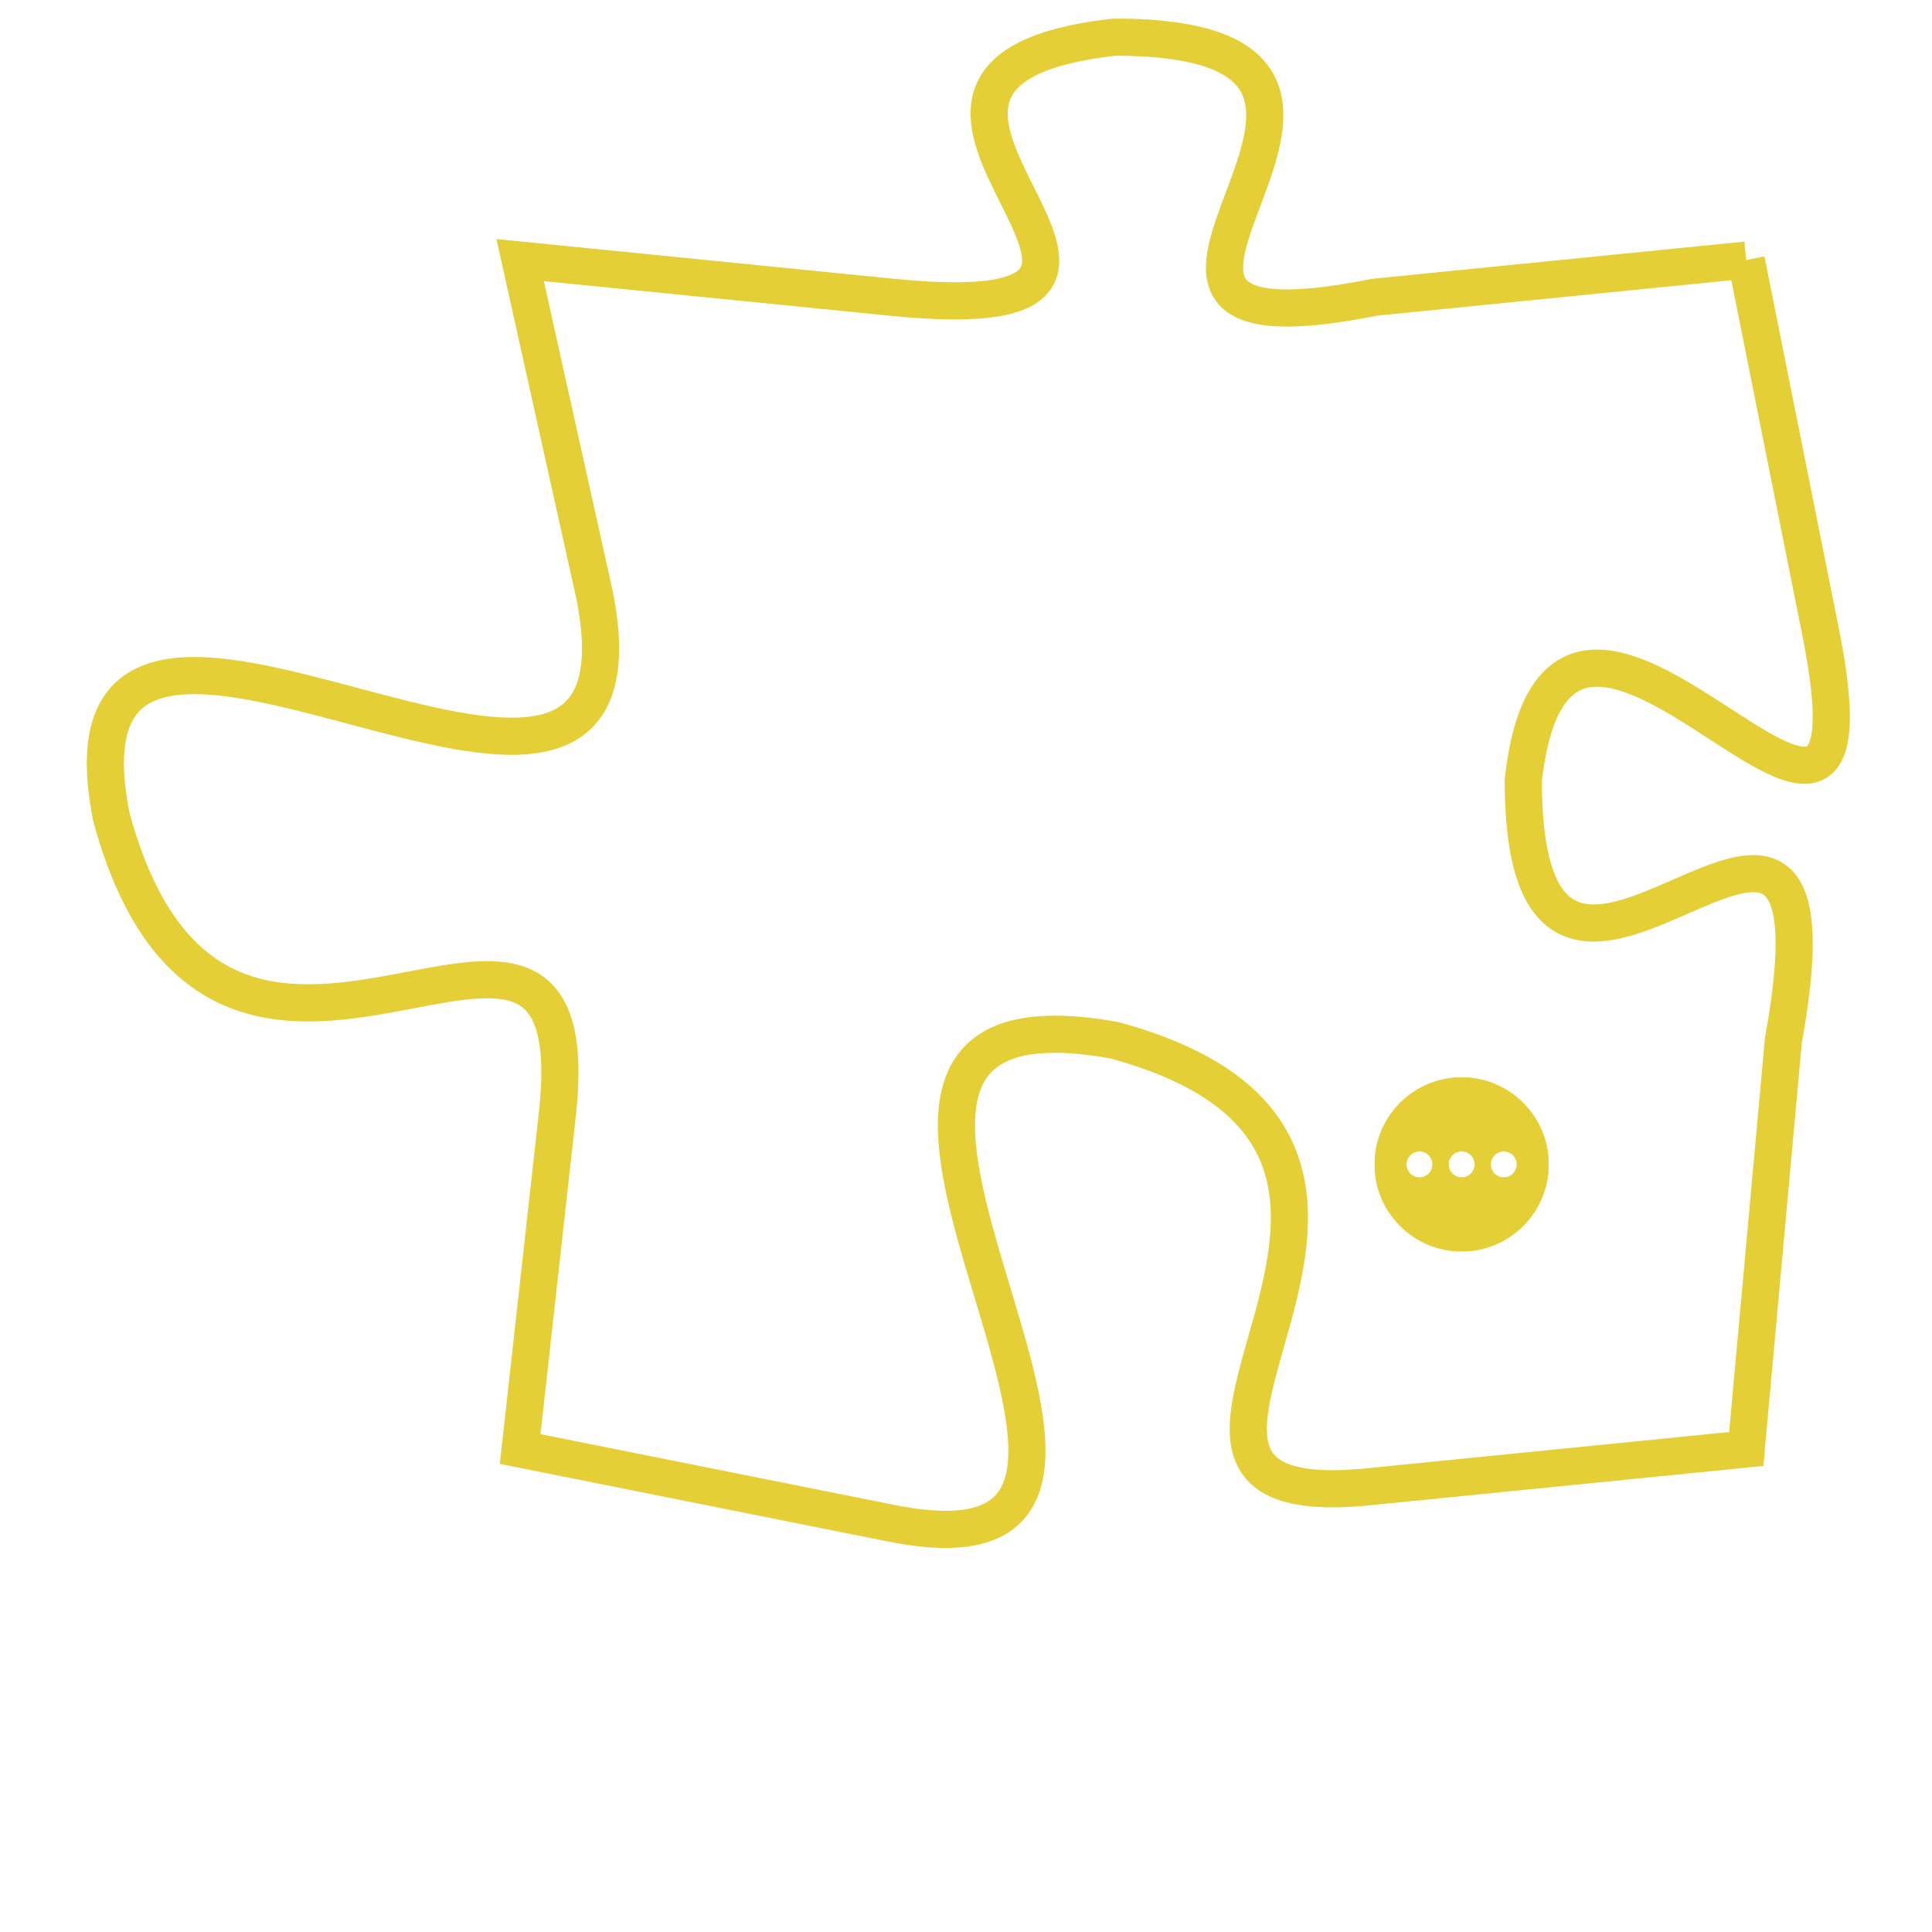 <svg version="1.1" xmlns="http://www.w3.org/2000/svg" xmlns:xlink="http://www.w3.org/1999/xlink" fill="transparent" x="0" y="0" width="350" height="350" preserveAspectRatio="xMinYMin slice"><style type="text/css">.links{fill:transparent;stroke: #E4CF37;}.links:hover{fill:#63D272; opacity:0.4;}</style><defs><g id="allt"><path id="t8584" d="M165,2112 L155,2113 C145,2115 158,2106 148,2106 C139,2107 152,2114 142,2113 L132,2112 132,2112 L134,2121 C136,2131 119,2117 121,2127 C124,2138 134,2126 133,2135 L132,2144 132,2144 L142,2146 C152,2148 137,2131 148,2133 C159,2136 146,2146 155,2145 L165,2144 165,2144 L166,2133 C168,2122 159,2136 159,2126 C160,2117 169,2132 167,2122 L165,2112"/></g><clipPath id="c" clipRule="evenodd" fill="transparent"><use href="#t8584"/></clipPath></defs><svg viewBox="118 2105 52 44" preserveAspectRatio="xMinYMin meet"><svg width="4380" height="2430"><g><image crossorigin="anonymous" x="0" y="0" href="https://nftpuzzle.license-token.com/assets/completepuzzle.svg" width="100%" height="100%" /><g class="links"><use href="#t8584"/></g></g></svg><svg x="155" y="2134" height="9%" width="9%" viewBox="0 0 330 330"><g><a xlink:href="https://nftpuzzle.license-token.com/" class="links"><title>See the most innovative NFT based token software licensing project</title><path fill="#E4CF37" id="more" d="M165,0C74.019,0,0,74.019,0,165s74.019,165,165,165s165-74.019,165-165S255.981,0,165,0z M85,190 c-13.785,0-25-11.215-25-25s11.215-25,25-25s25,11.215,25,25S98.785,190,85,190z M165,190c-13.785,0-25-11.215-25-25 s11.215-25,25-25s25,11.215,25,25S178.785,190,165,190z M245,190c-13.785,0-25-11.215-25-25s11.215-25,25-25 c13.785,0,25,11.215,25,25S258.785,190,245,190z"></path></a></g></svg></svg></svg>